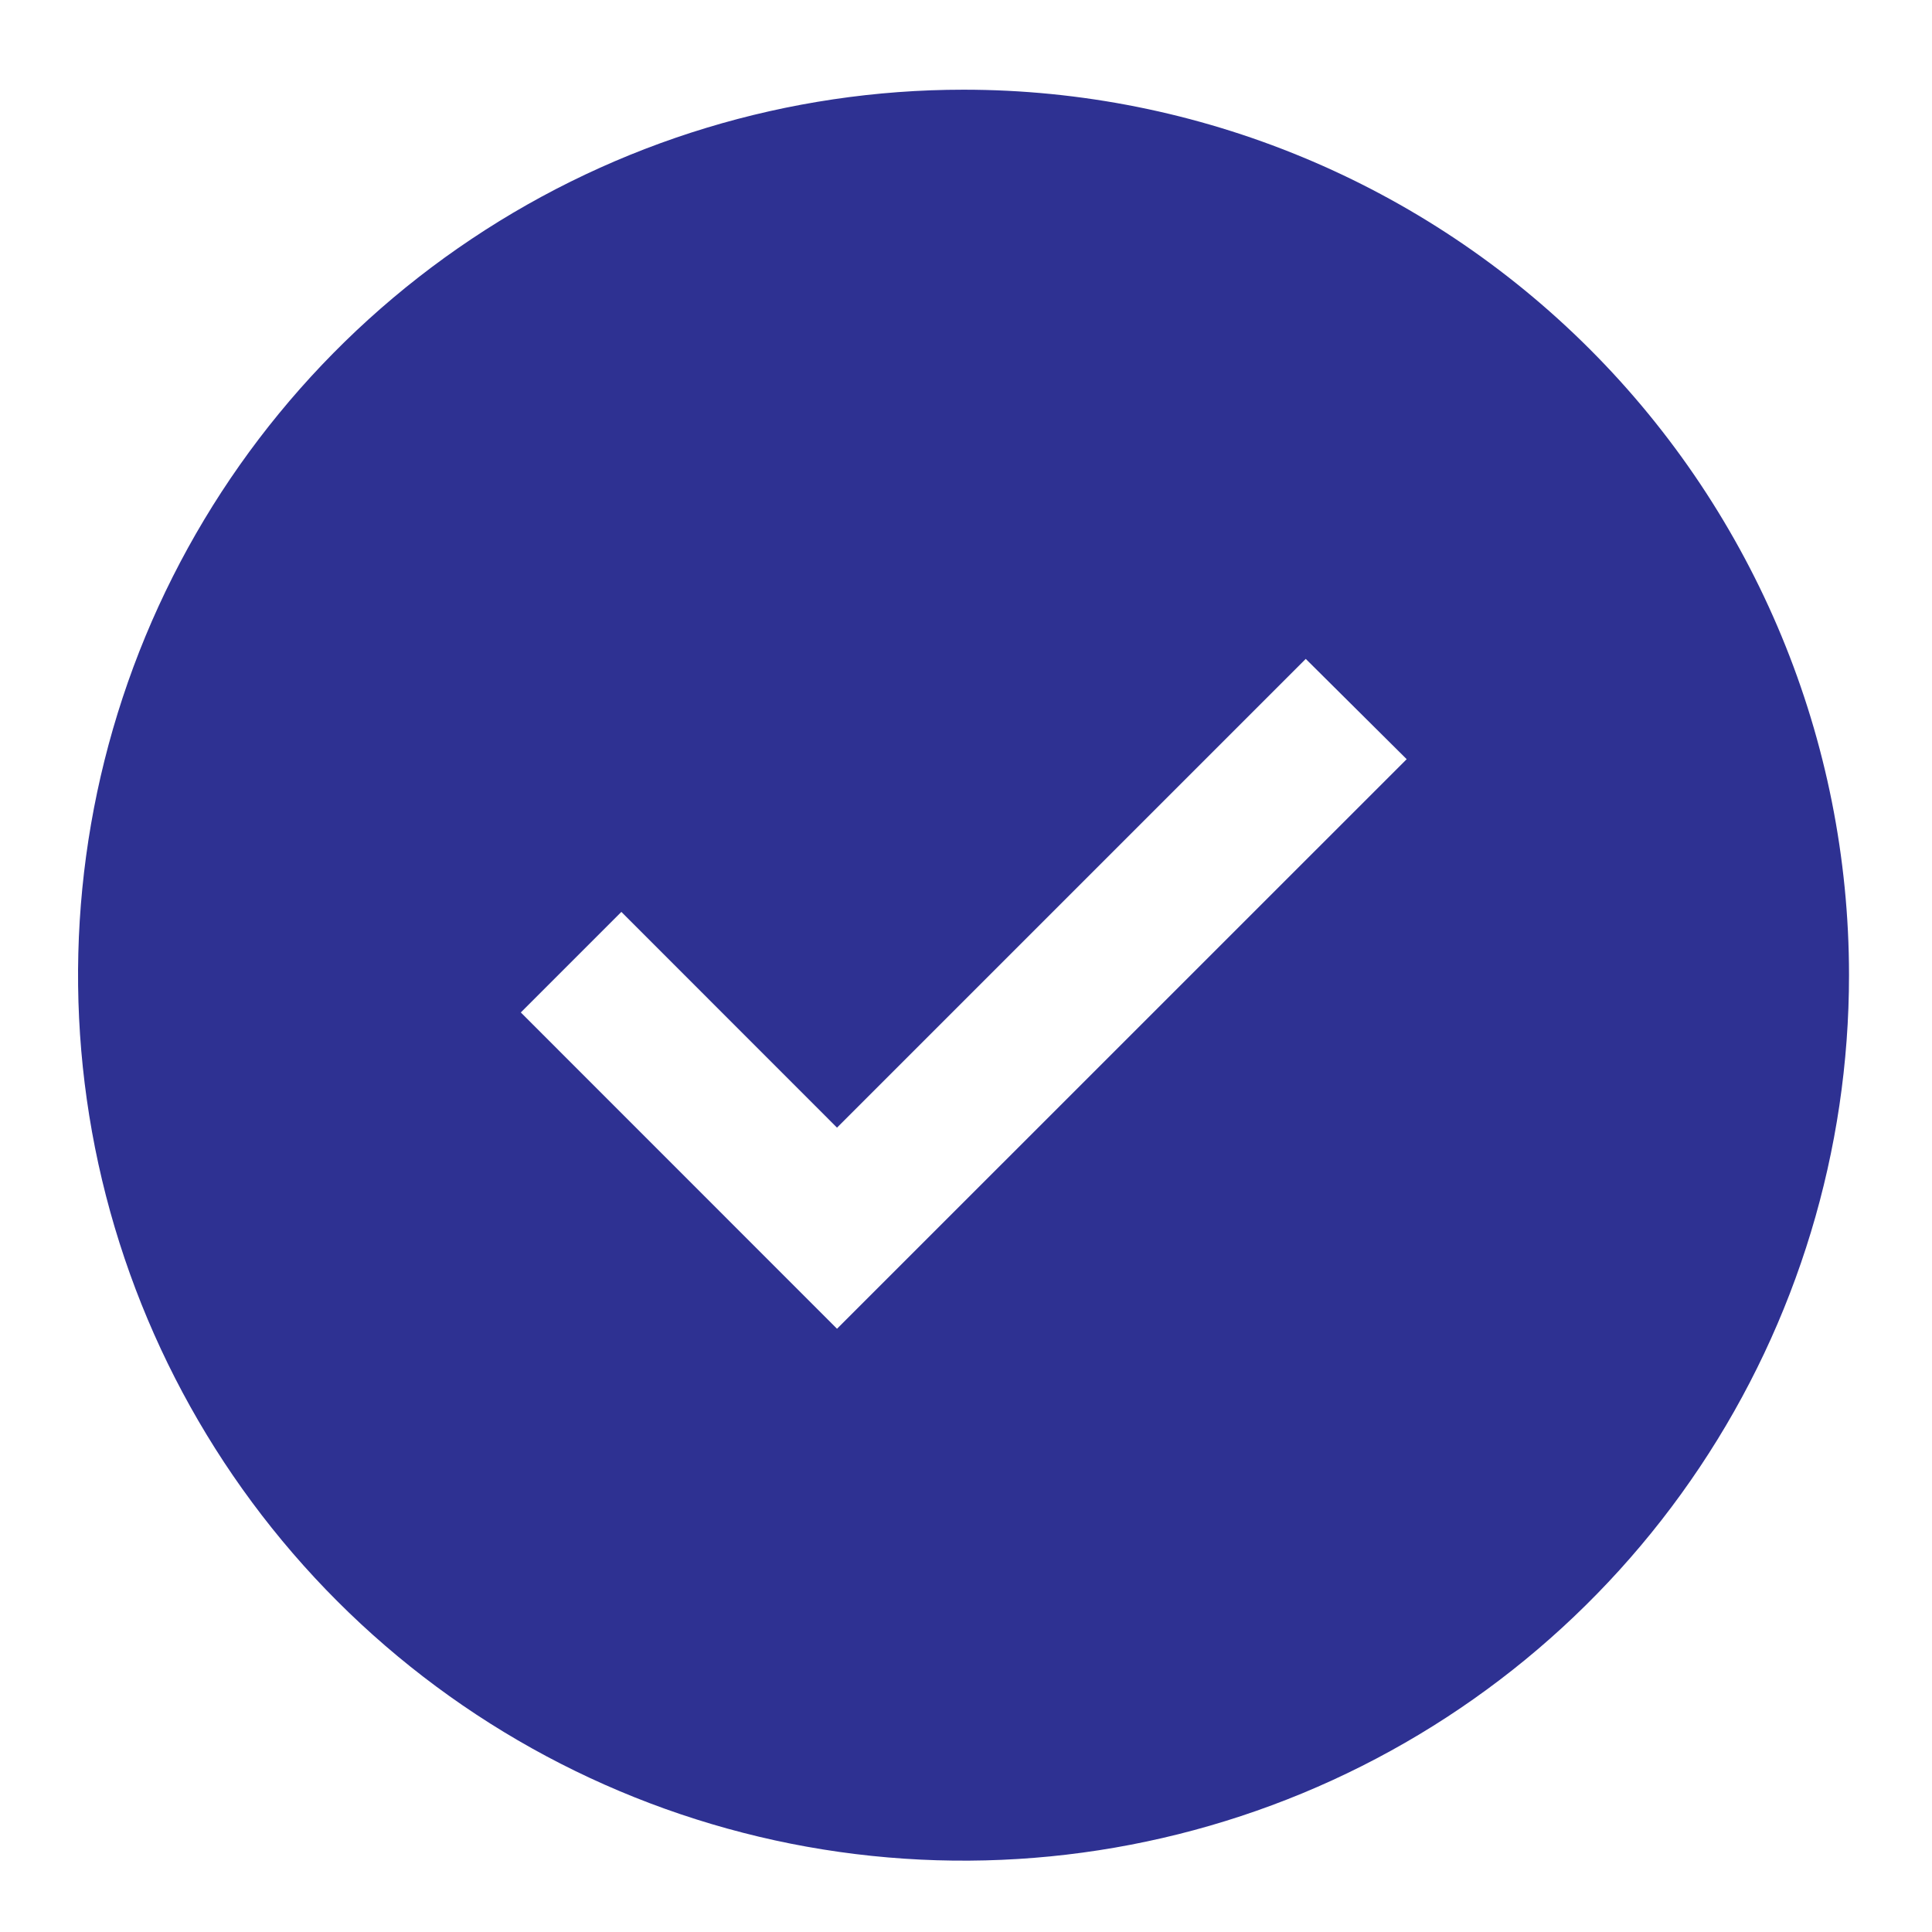 <svg width="21" height="21" viewBox="0 0 21 21" fill="none" xmlns="http://www.w3.org/2000/svg">
<path d="M10.473 0.975C8.57 0.975 6.709 1.539 5.126 2.597C3.543 3.654 2.31 5.158 1.581 6.916C0.853 8.675 0.662 10.61 1.033 12.477C1.405 14.344 2.321 16.059 3.667 17.405C5.014 18.752 6.729 19.668 8.596 20.04C10.463 20.411 12.398 20.22 14.157 19.492C15.915 18.764 17.419 17.53 18.476 15.947C19.534 14.364 20.098 12.503 20.098 10.6C20.098 8.047 19.084 5.599 17.279 3.794C15.474 1.989 13.026 0.975 10.473 0.975ZM9.098 14.443L5.661 11.005L6.754 9.912L9.098 12.257L14.193 7.162L15.29 8.252L9.098 14.443Z" fill="#2E3192"/>
</svg>
